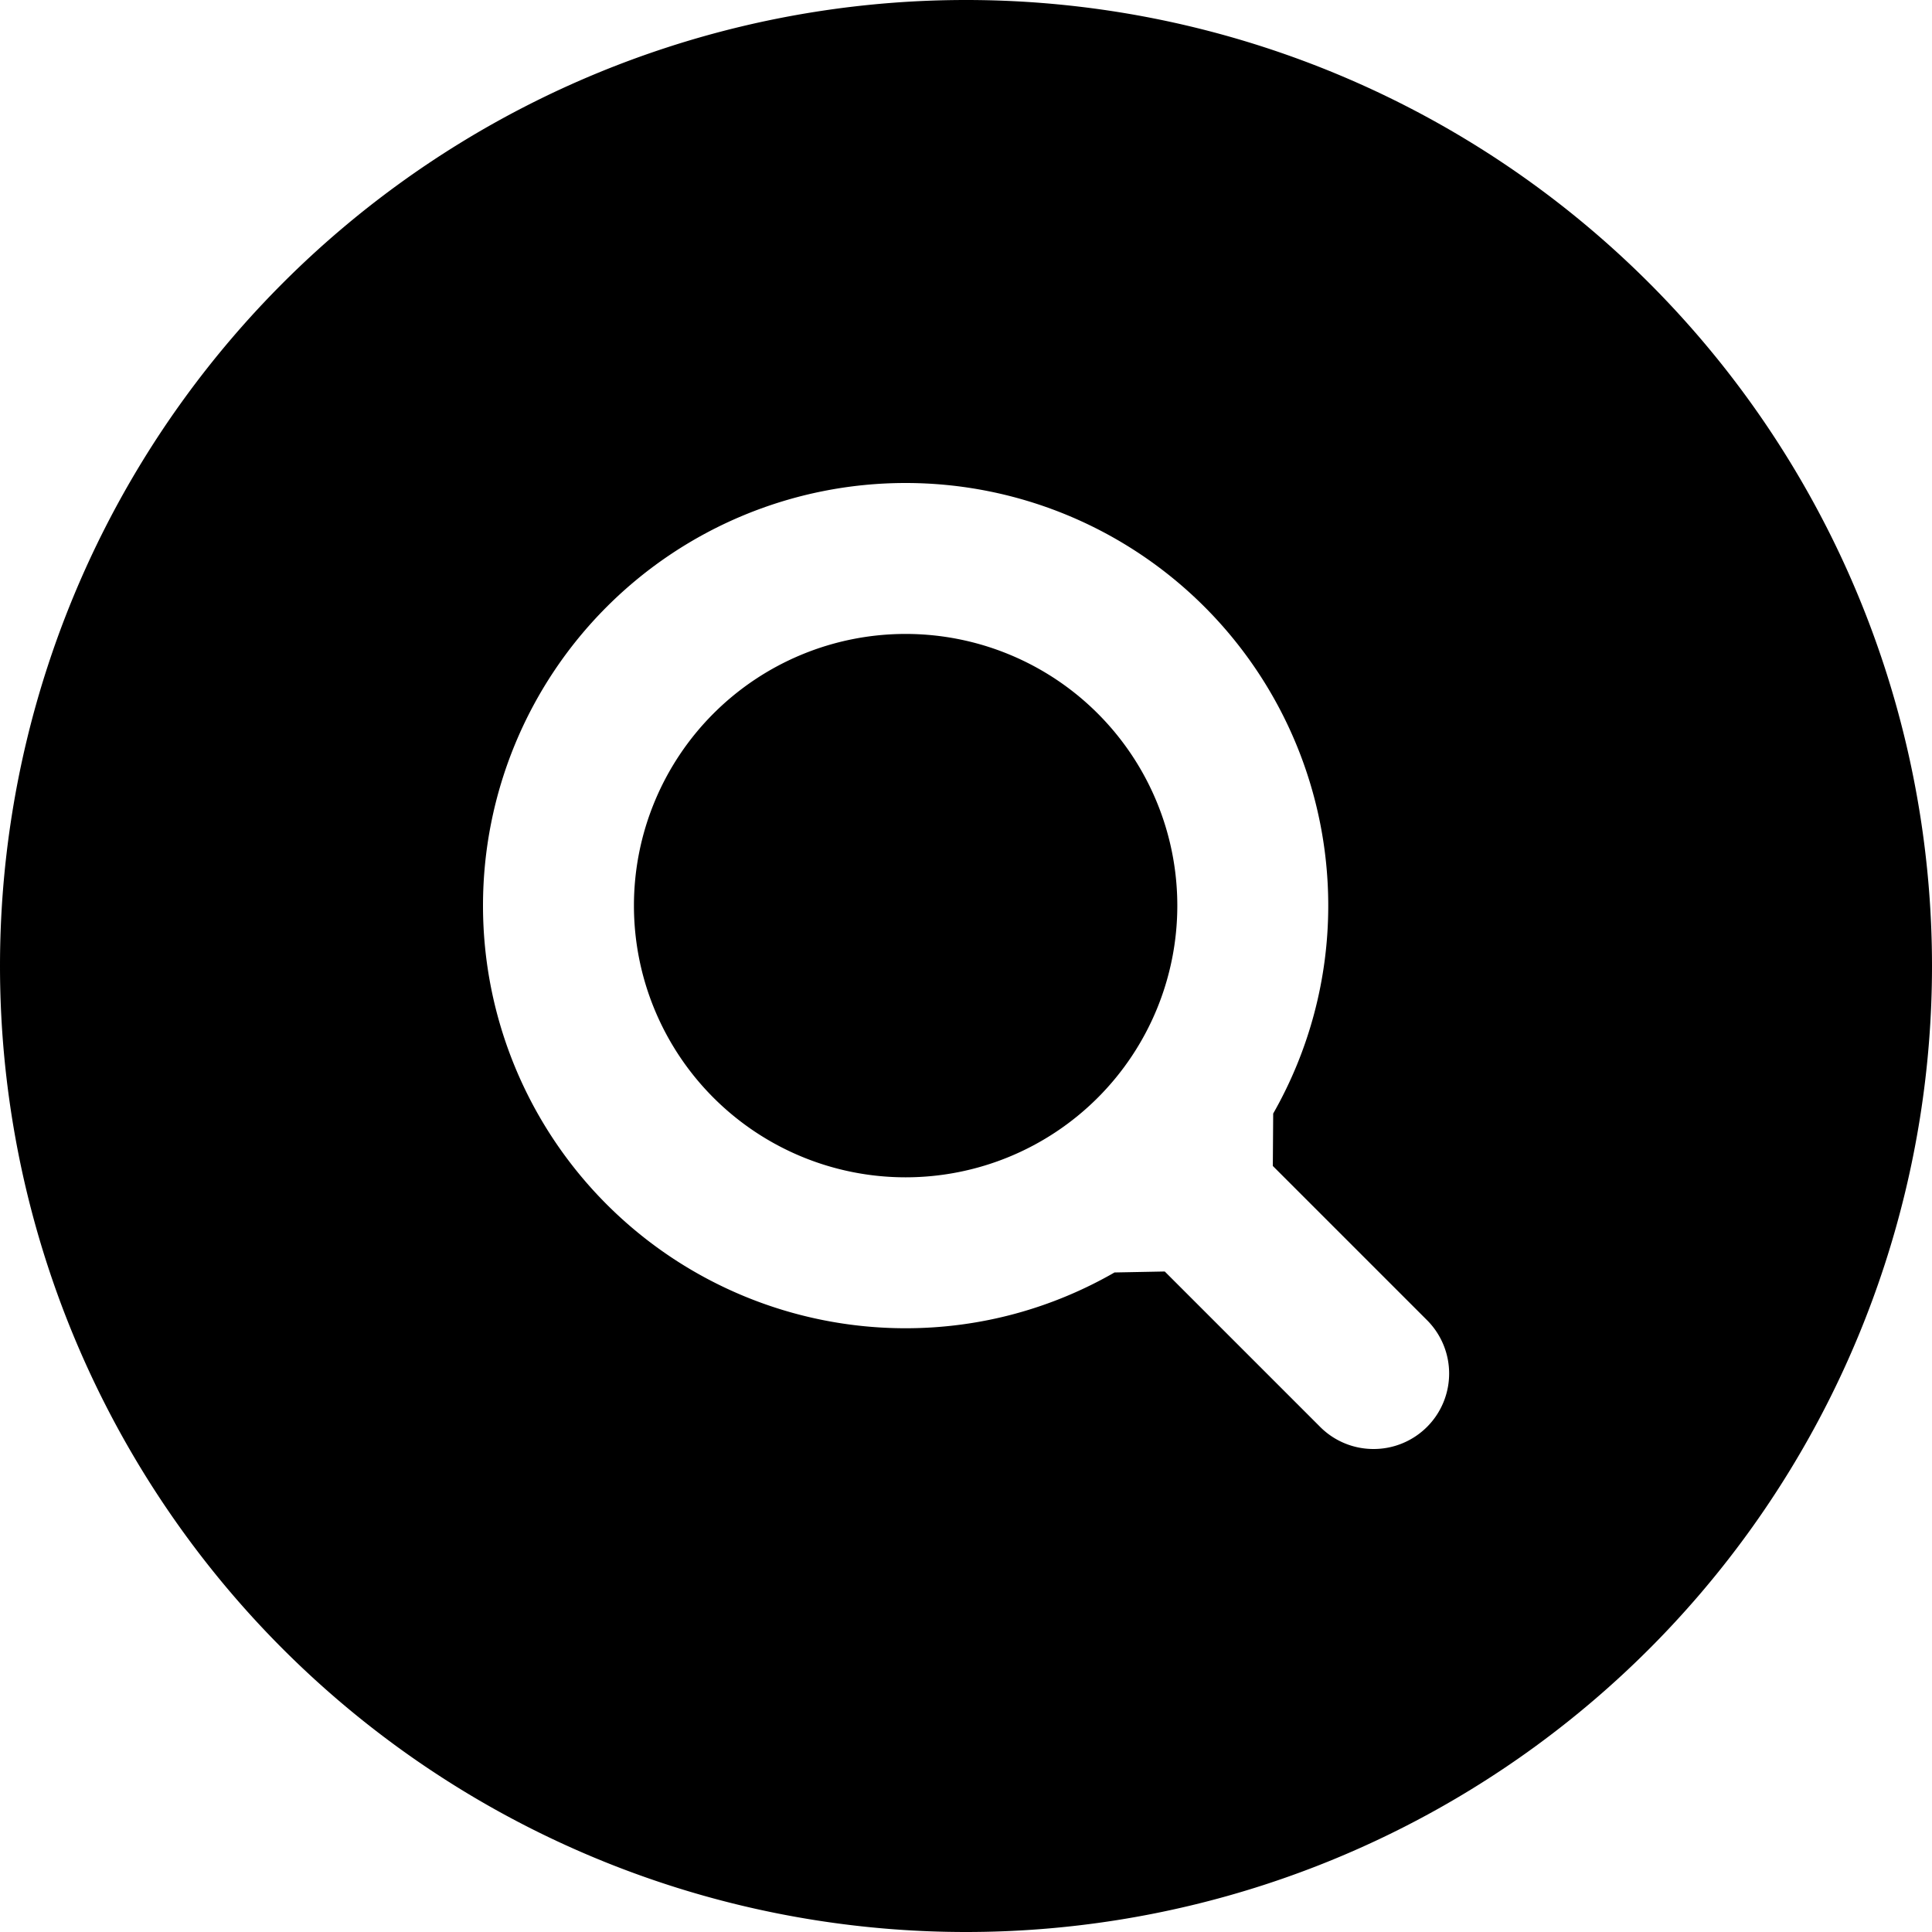 <svg xmlns="http://www.w3.org/2000/svg" width="16" height="16" fill="currentColor" viewBox="0 0 16 16"><path d="M0 8a8 8 0 1 1 16 0A8 8 0 0 1 0 8m11.375 4a.625.625 0 0 0 .443-1.067l-1.277-1.277.003-.434A3.474 3.474 0 0 0 11 7.5 3.5 3.5 0 1 0 7.5 11c.63 0 1.22-.169 1.73-.462l.416-.008 1.287 1.287a.623.623 0 0 0 .442.183M9.75 7.5a2.25 2.25 0 1 1-4.5 0 2.25 2.25 0 0 1 4.5 0"/></svg>
